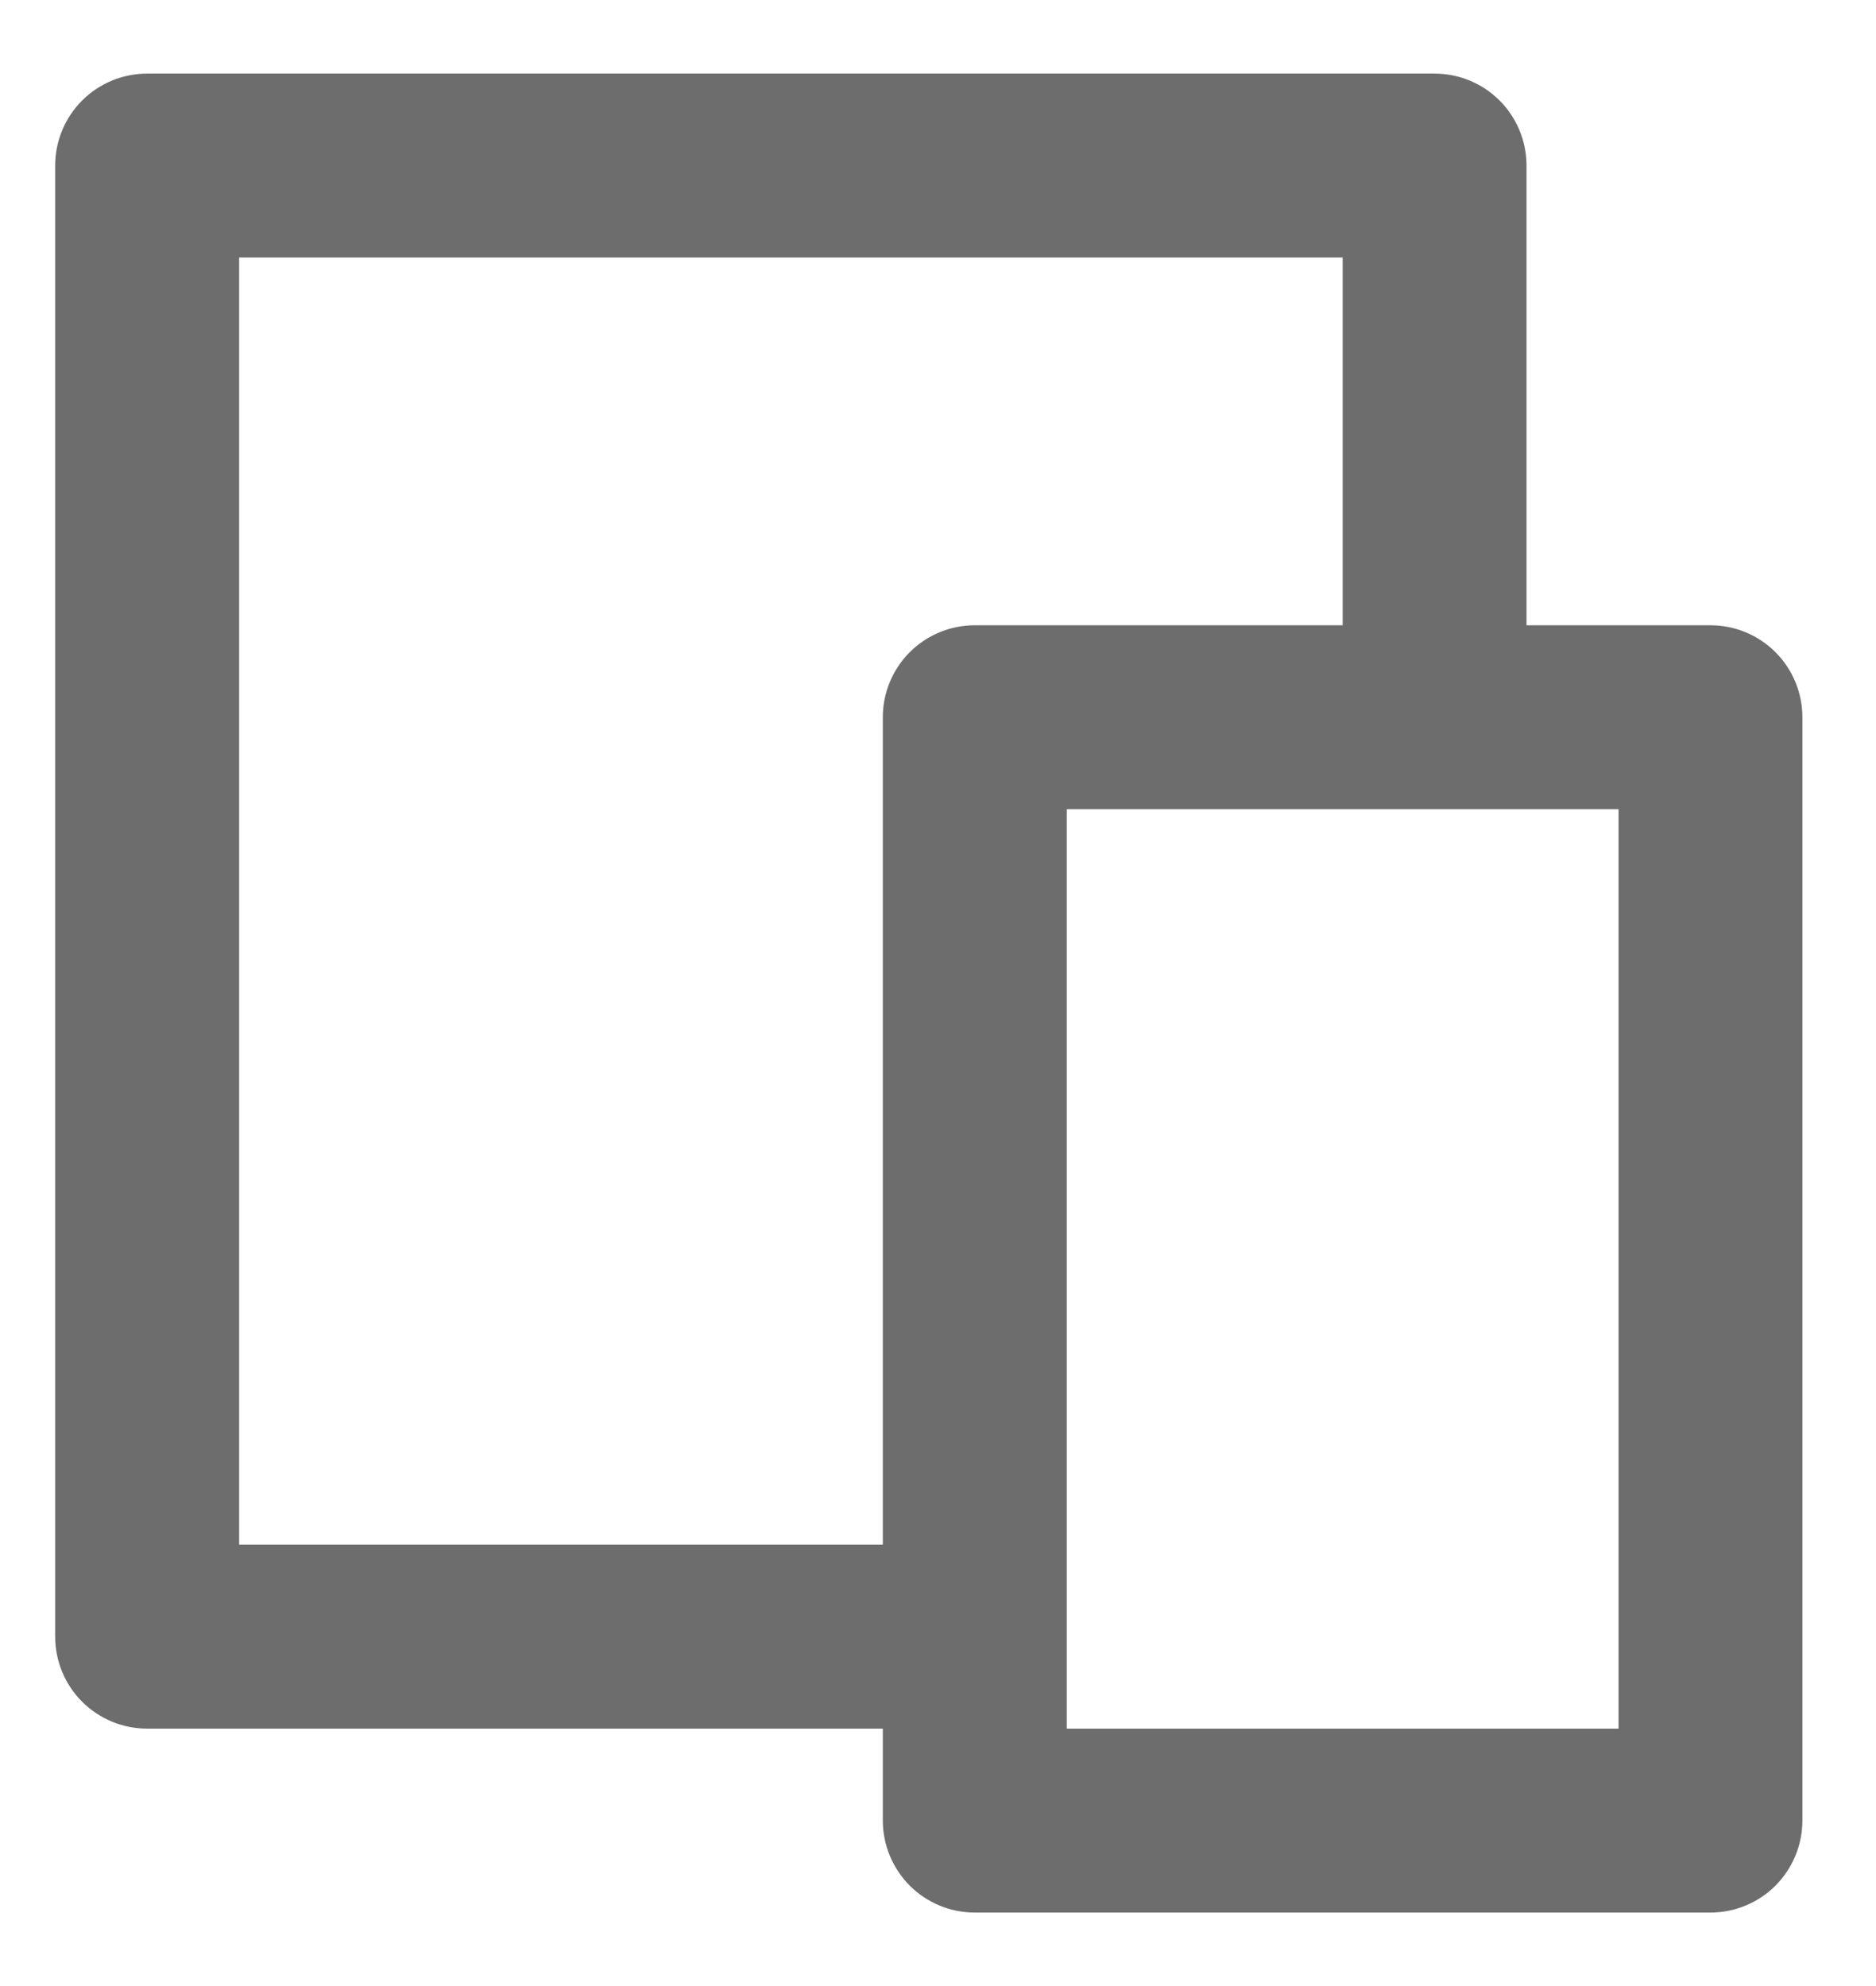 <svg width="17" height="18" viewBox="0 0 17 18" fill="none" xmlns="http://www.w3.org/2000/svg">
<path d="M13.833 5.667H15.5C15.721 5.667 15.933 5.755 16.089 5.911C16.245 6.067 16.333 6.279 16.333 6.5V16.5C16.333 16.721 16.245 16.933 16.089 17.09C15.933 17.246 15.721 17.334 15.5 17.334H8.833C8.612 17.334 8.4 17.246 8.244 17.09C8.088 16.933 8 16.721 8 16.5V15.667H1.333C1.112 15.667 0.9 15.579 0.744 15.423C0.588 15.267 0.5 15.055 0.5 14.834V1.5C0.5 1.279 0.588 1.067 0.744 0.911C0.9 0.755 1.112 0.667 1.333 0.667H13C13.221 0.667 13.433 0.755 13.589 0.911C13.745 1.067 13.833 1.279 13.833 1.5V5.667ZM12.167 5.667V2.334H2.167V14H8V6.5C8 6.279 8.088 6.067 8.244 5.911C8.4 5.755 8.612 5.667 8.833 5.667H12.167ZM9.667 7.334V15.667H14.667V7.334H9.667Z" fill="#6D6D6D"/>
</svg>
